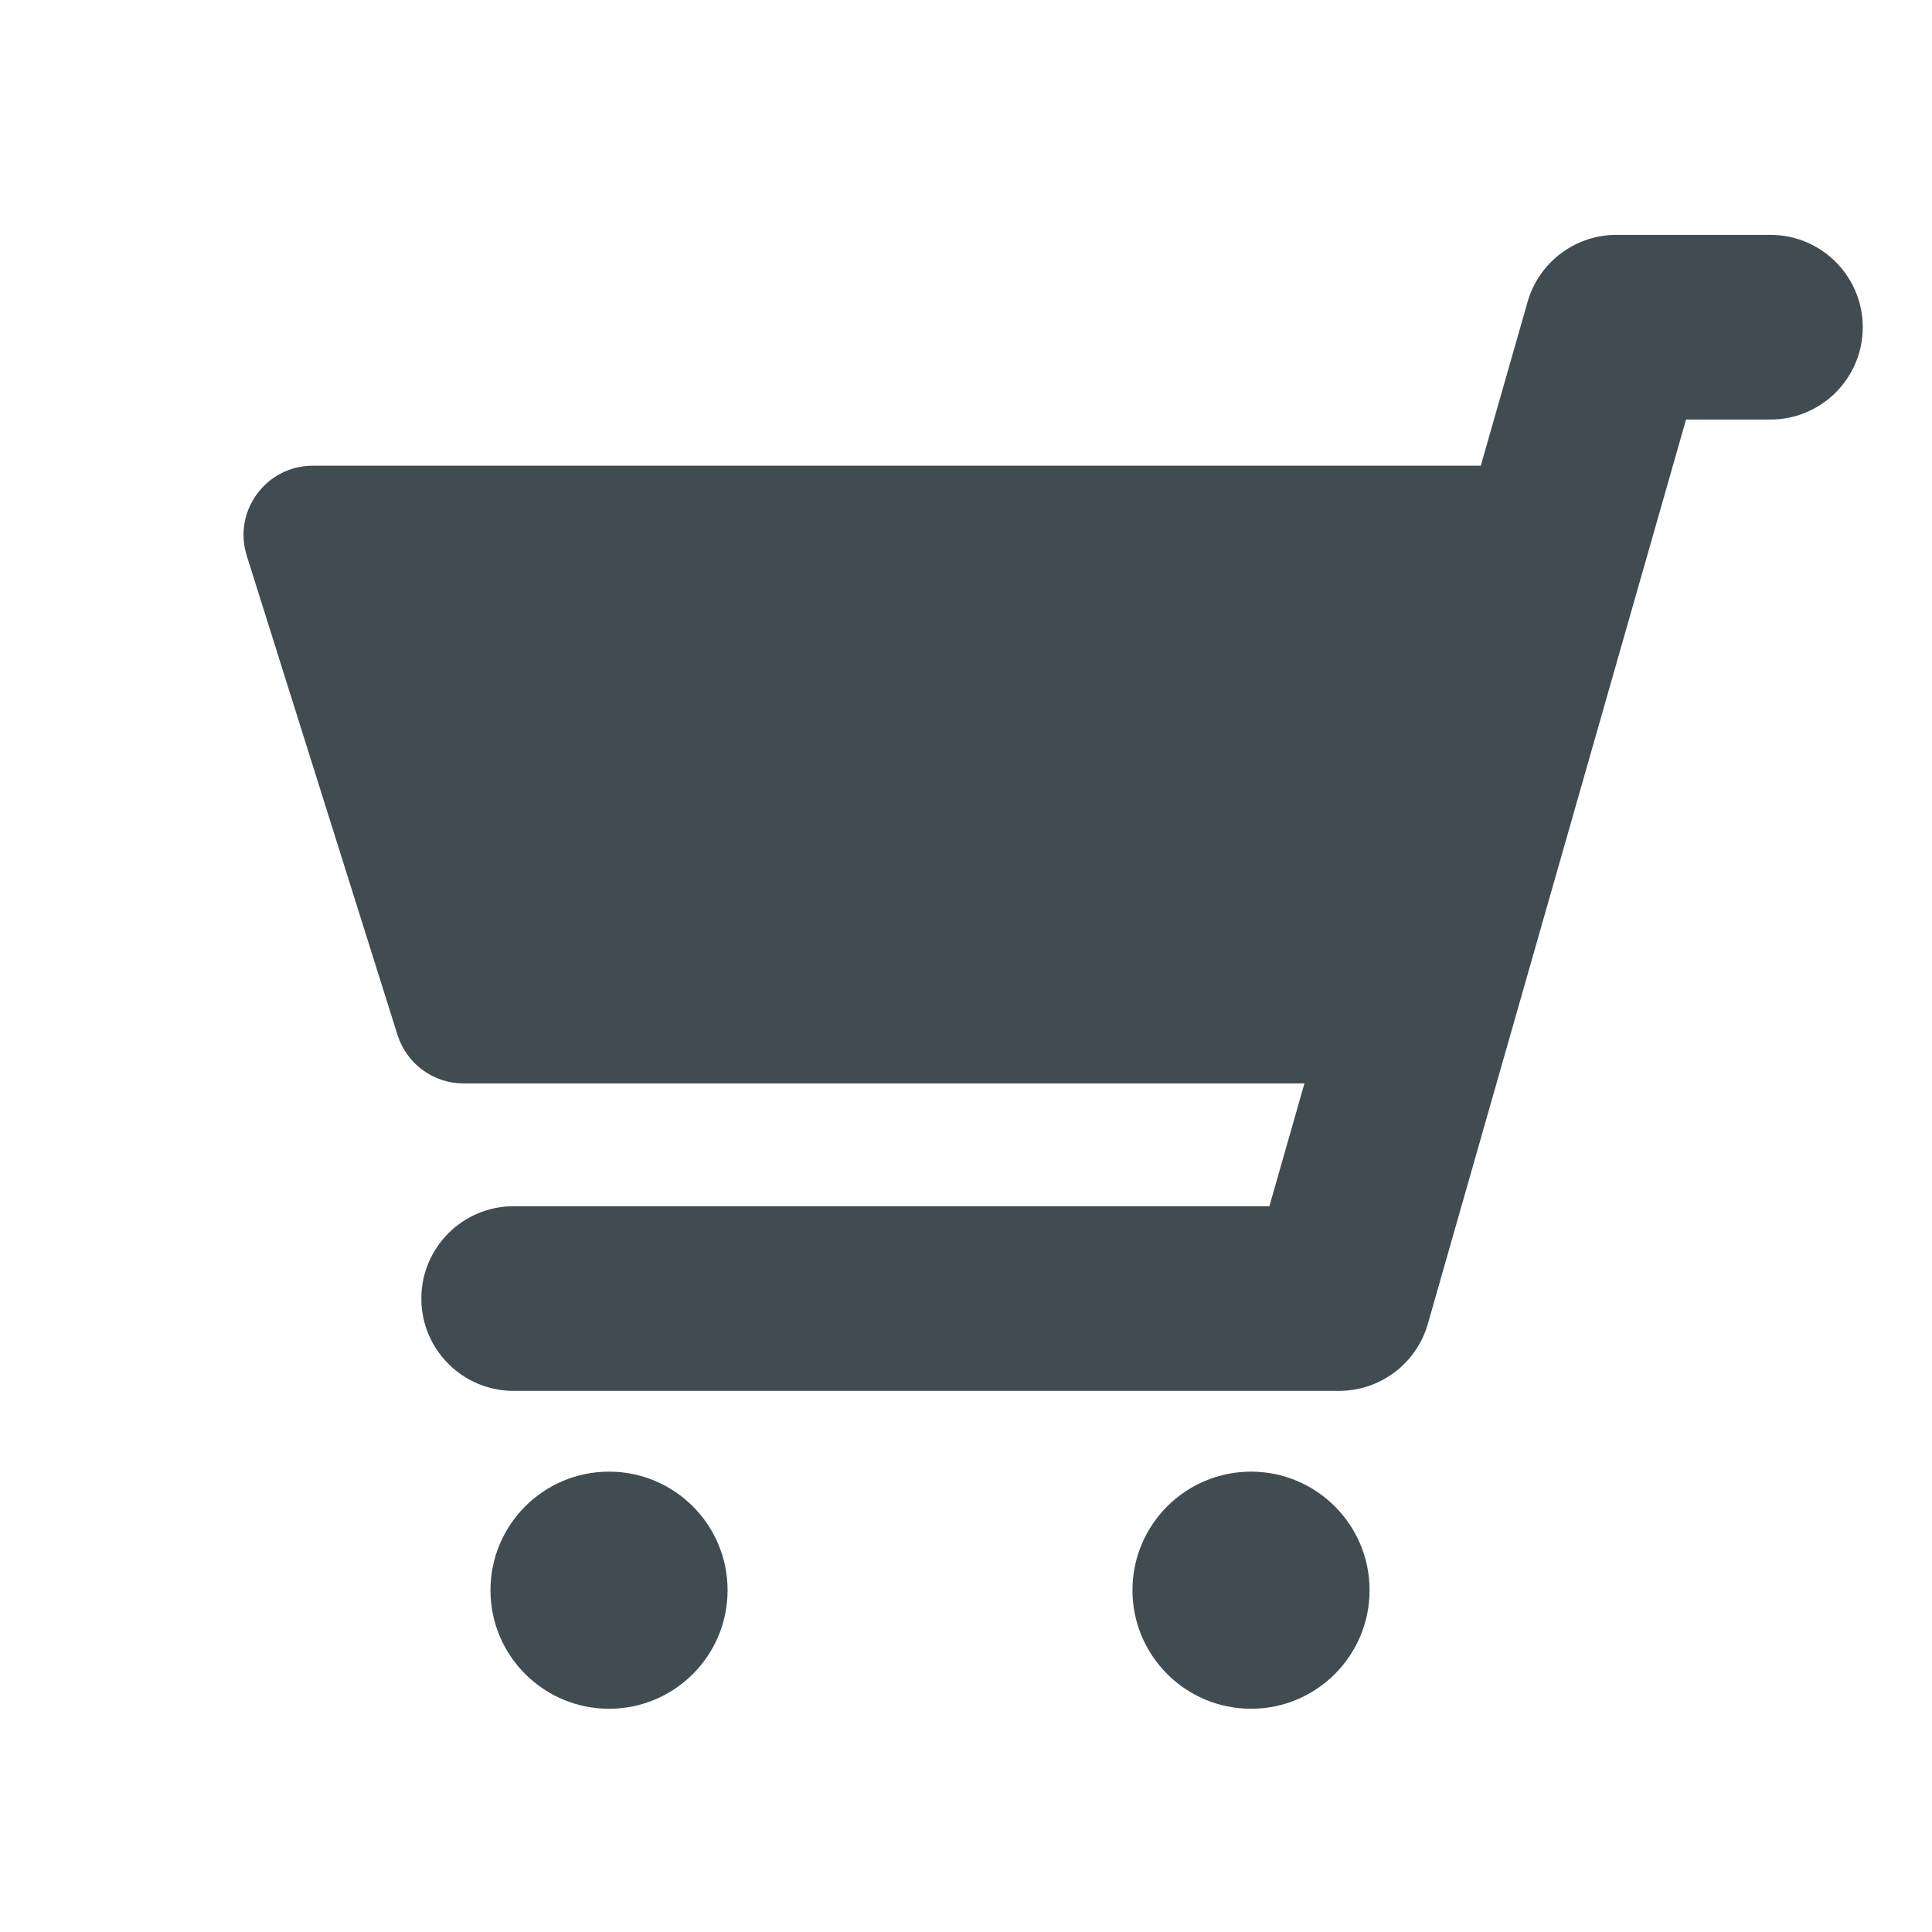 <?xml version="1.0" encoding="utf-8"?>
<!-- Generator: Adobe Illustrator 18.0.0, SVG Export Plug-In . SVG Version: 6.00 Build 0)  -->
<!DOCTYPE svg PUBLIC "-//W3C//DTD SVG 1.1//EN" "http://www.w3.org/Graphics/SVG/1.1/DTD/svg11.dtd">
<svg version="1.1" id="Layer_1" xmlns="http://www.w3.org/2000/svg" xmlns:xlink="http://www.w3.org/1999/xlink" x="0px" y="0px"
	 width="83.697px" height="83.698px" viewBox="2197.559 250.505 83.697 83.698"
	 enable-background="new 2197.559 250.505 83.697 83.698" xml:space="preserve">
<path fill="#414C52" d="M2274.256,260.68h-6.673c-1.786,0-3.355,1.185-3.847,2.901l-2.027,7.099h-50.598
	c-2.026,0-3.47,1.968-2.862,3.9l6.531,20.761c0.394,1.249,1.552,2.1,2.862,2.1h36.427l-1.519,5.319h-32.738c-2.209,0-4,1.791-4,4
	s1.791,4,4,4h35.756c1.786,0,3.355-1.185,3.847-2.901l11.186-39.179h3.655c2.209,0,4-1.791,4-4S2276.465,260.68,2274.256,260.68z
	 M2223.943,314.259c-2.836,0-5.136,2.3-5.136,5.136c0,2.836,2.3,5.136,5.136,5.136c2.837,0,5.136-2.3,5.136-5.136
	C2229.079,316.559,2226.78,314.259,2223.943,314.259z M2251.755,314.259c-2.836,0-5.136,2.3-5.136,5.136
	c0,2.836,2.3,5.136,5.136,5.136s5.136-2.3,5.136-5.136C2256.891,316.559,2254.591,314.259,2251.755,314.259z"/>
</svg>
